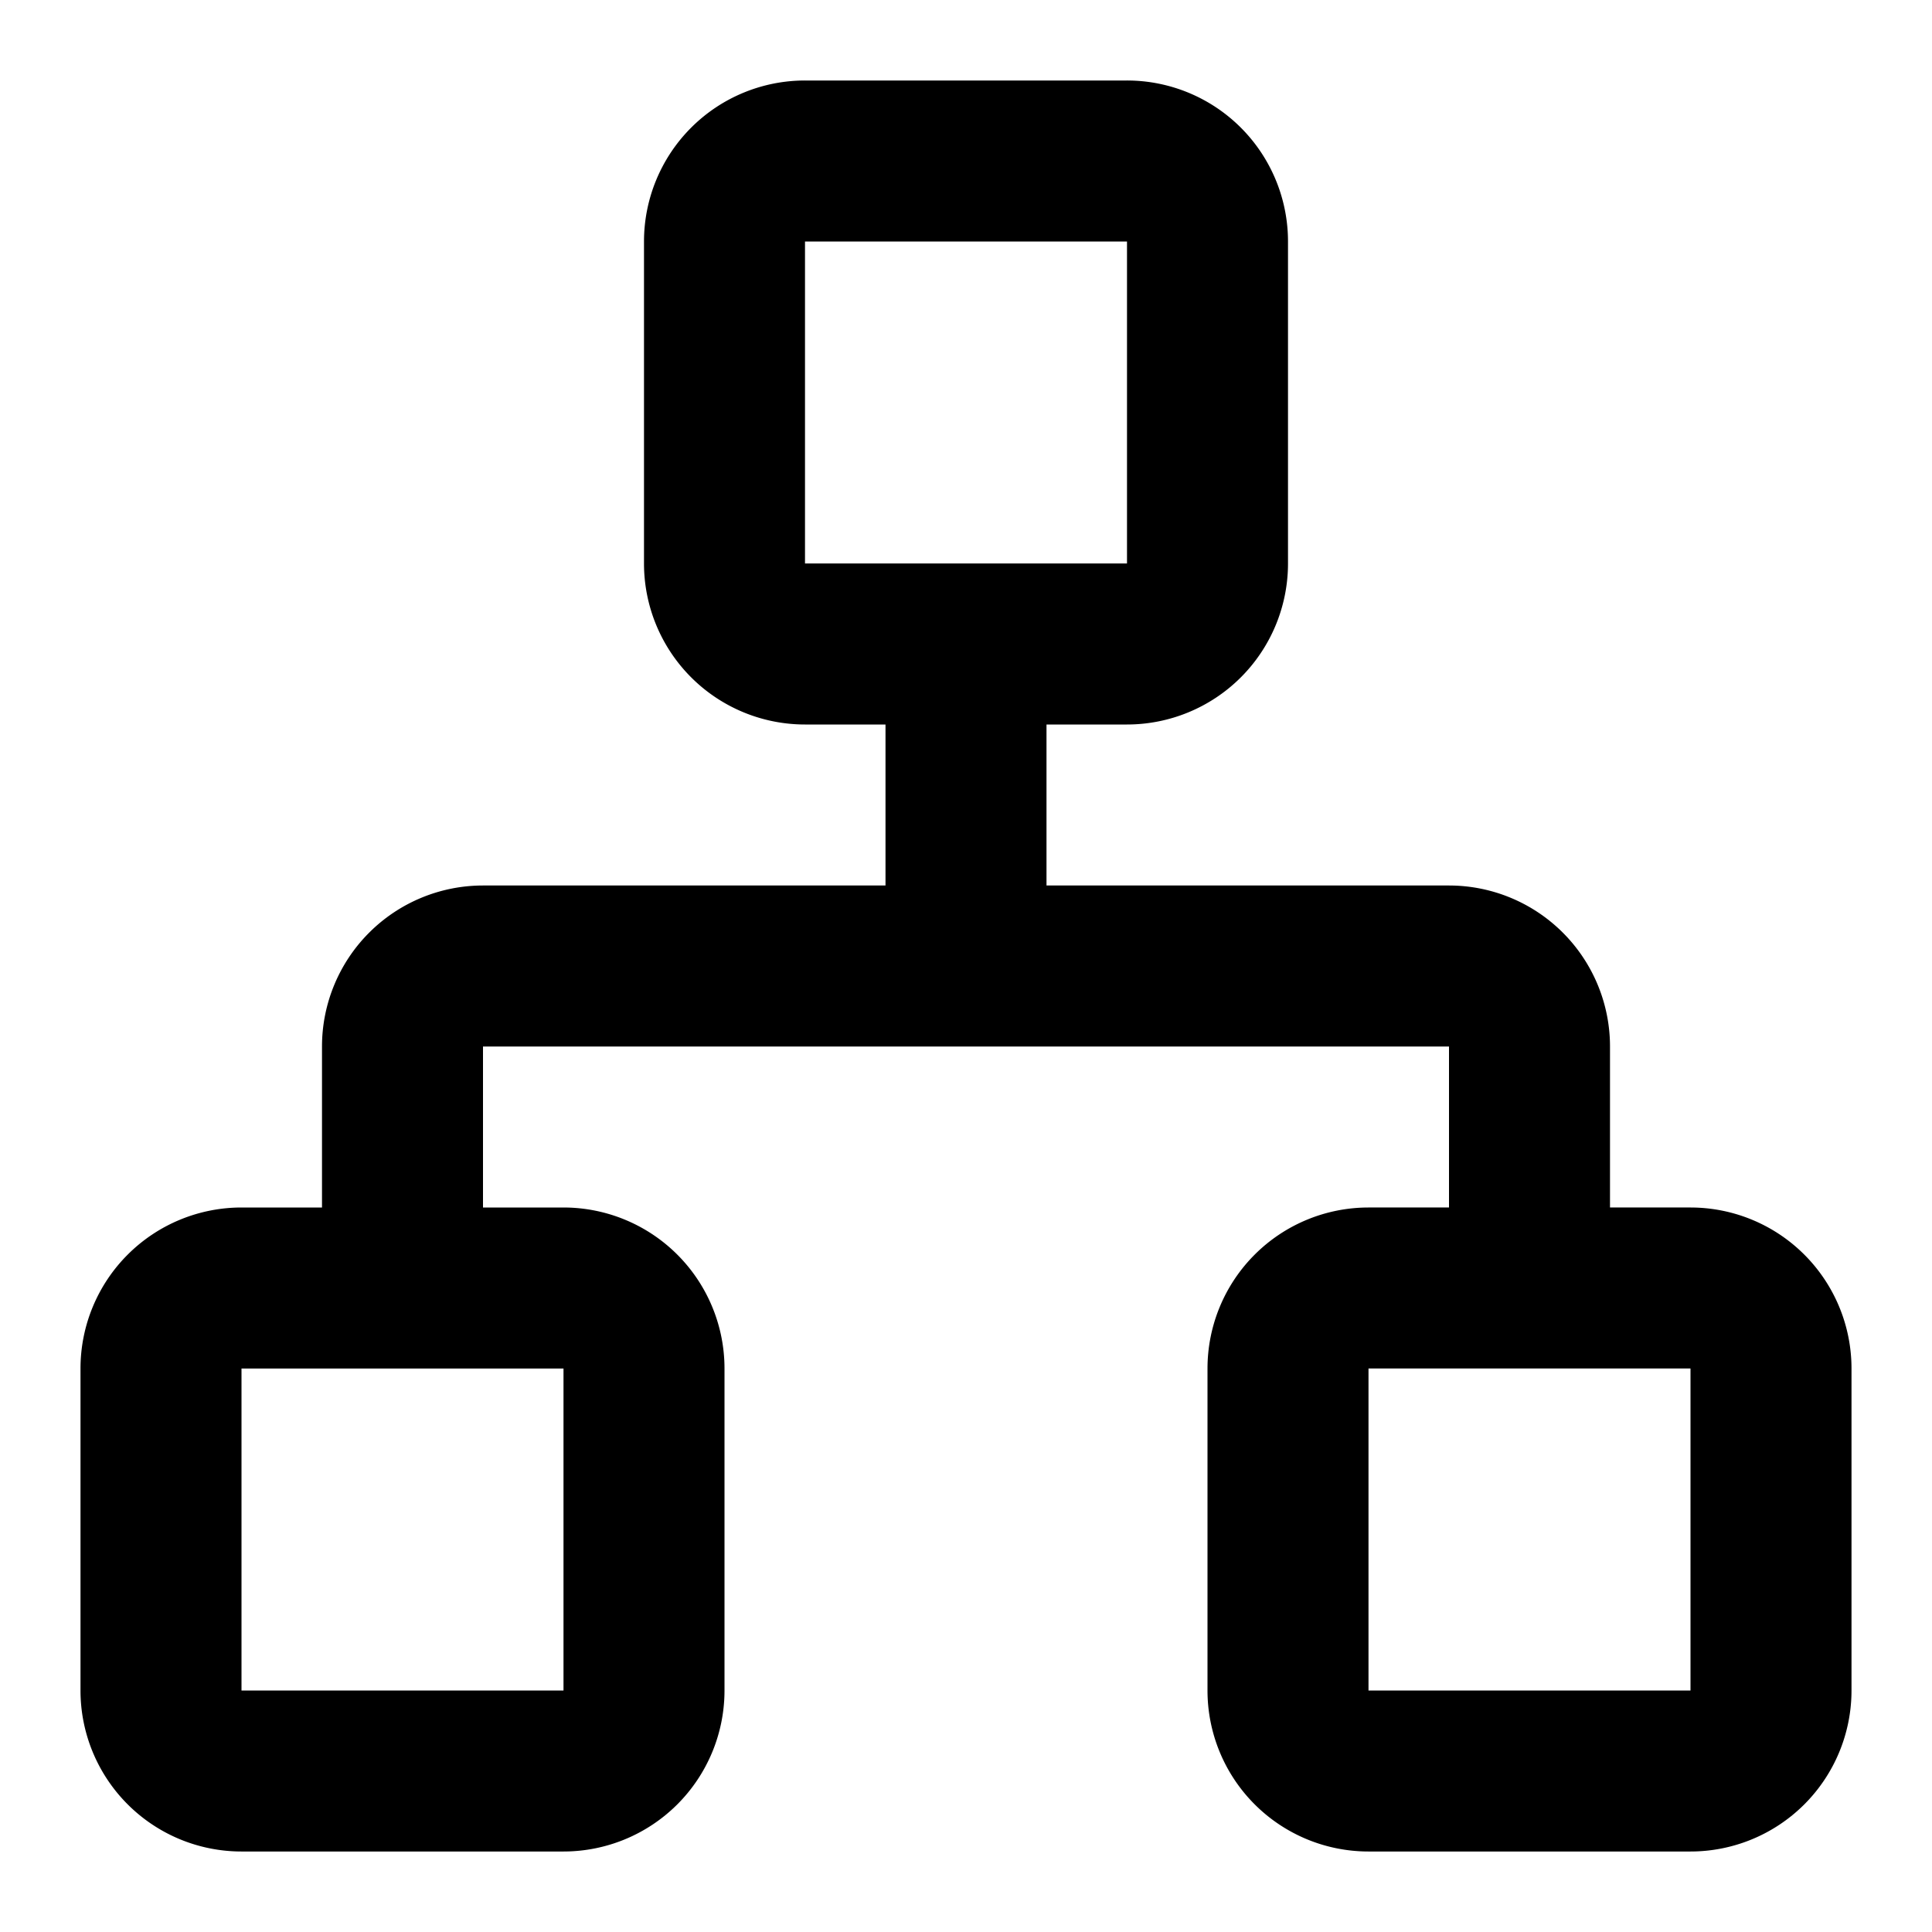 <svg xmlns="http://www.w3.org/2000/svg" width="24" height="24" fill="none"><path stroke="#000" stroke-linecap="round" stroke-linejoin="round" stroke-width="2" d="M5 16v-3a1 1 0 0 1 1-1h12a1 1 0 0 1 1 1v3m-7-4V8m5 8h4a1 1 0 0 1 1 1v4a1 1 0 0 1-1 1h-4a1 1 0 0 1-1-1v-4a1 1 0 0 1 1-1M3 16h4a1 1 0 0 1 1 1v4a1 1 0 0 1-1 1H3a1 1 0 0 1-1-1v-4a1 1 0 0 1 1-1m7-14h4a1 1 0 0 1 1 1v4a1 1 0 0 1-1 1h-4a1 1 0 0 1-1-1V3a1 1 0 0 1 1-1"/></svg>